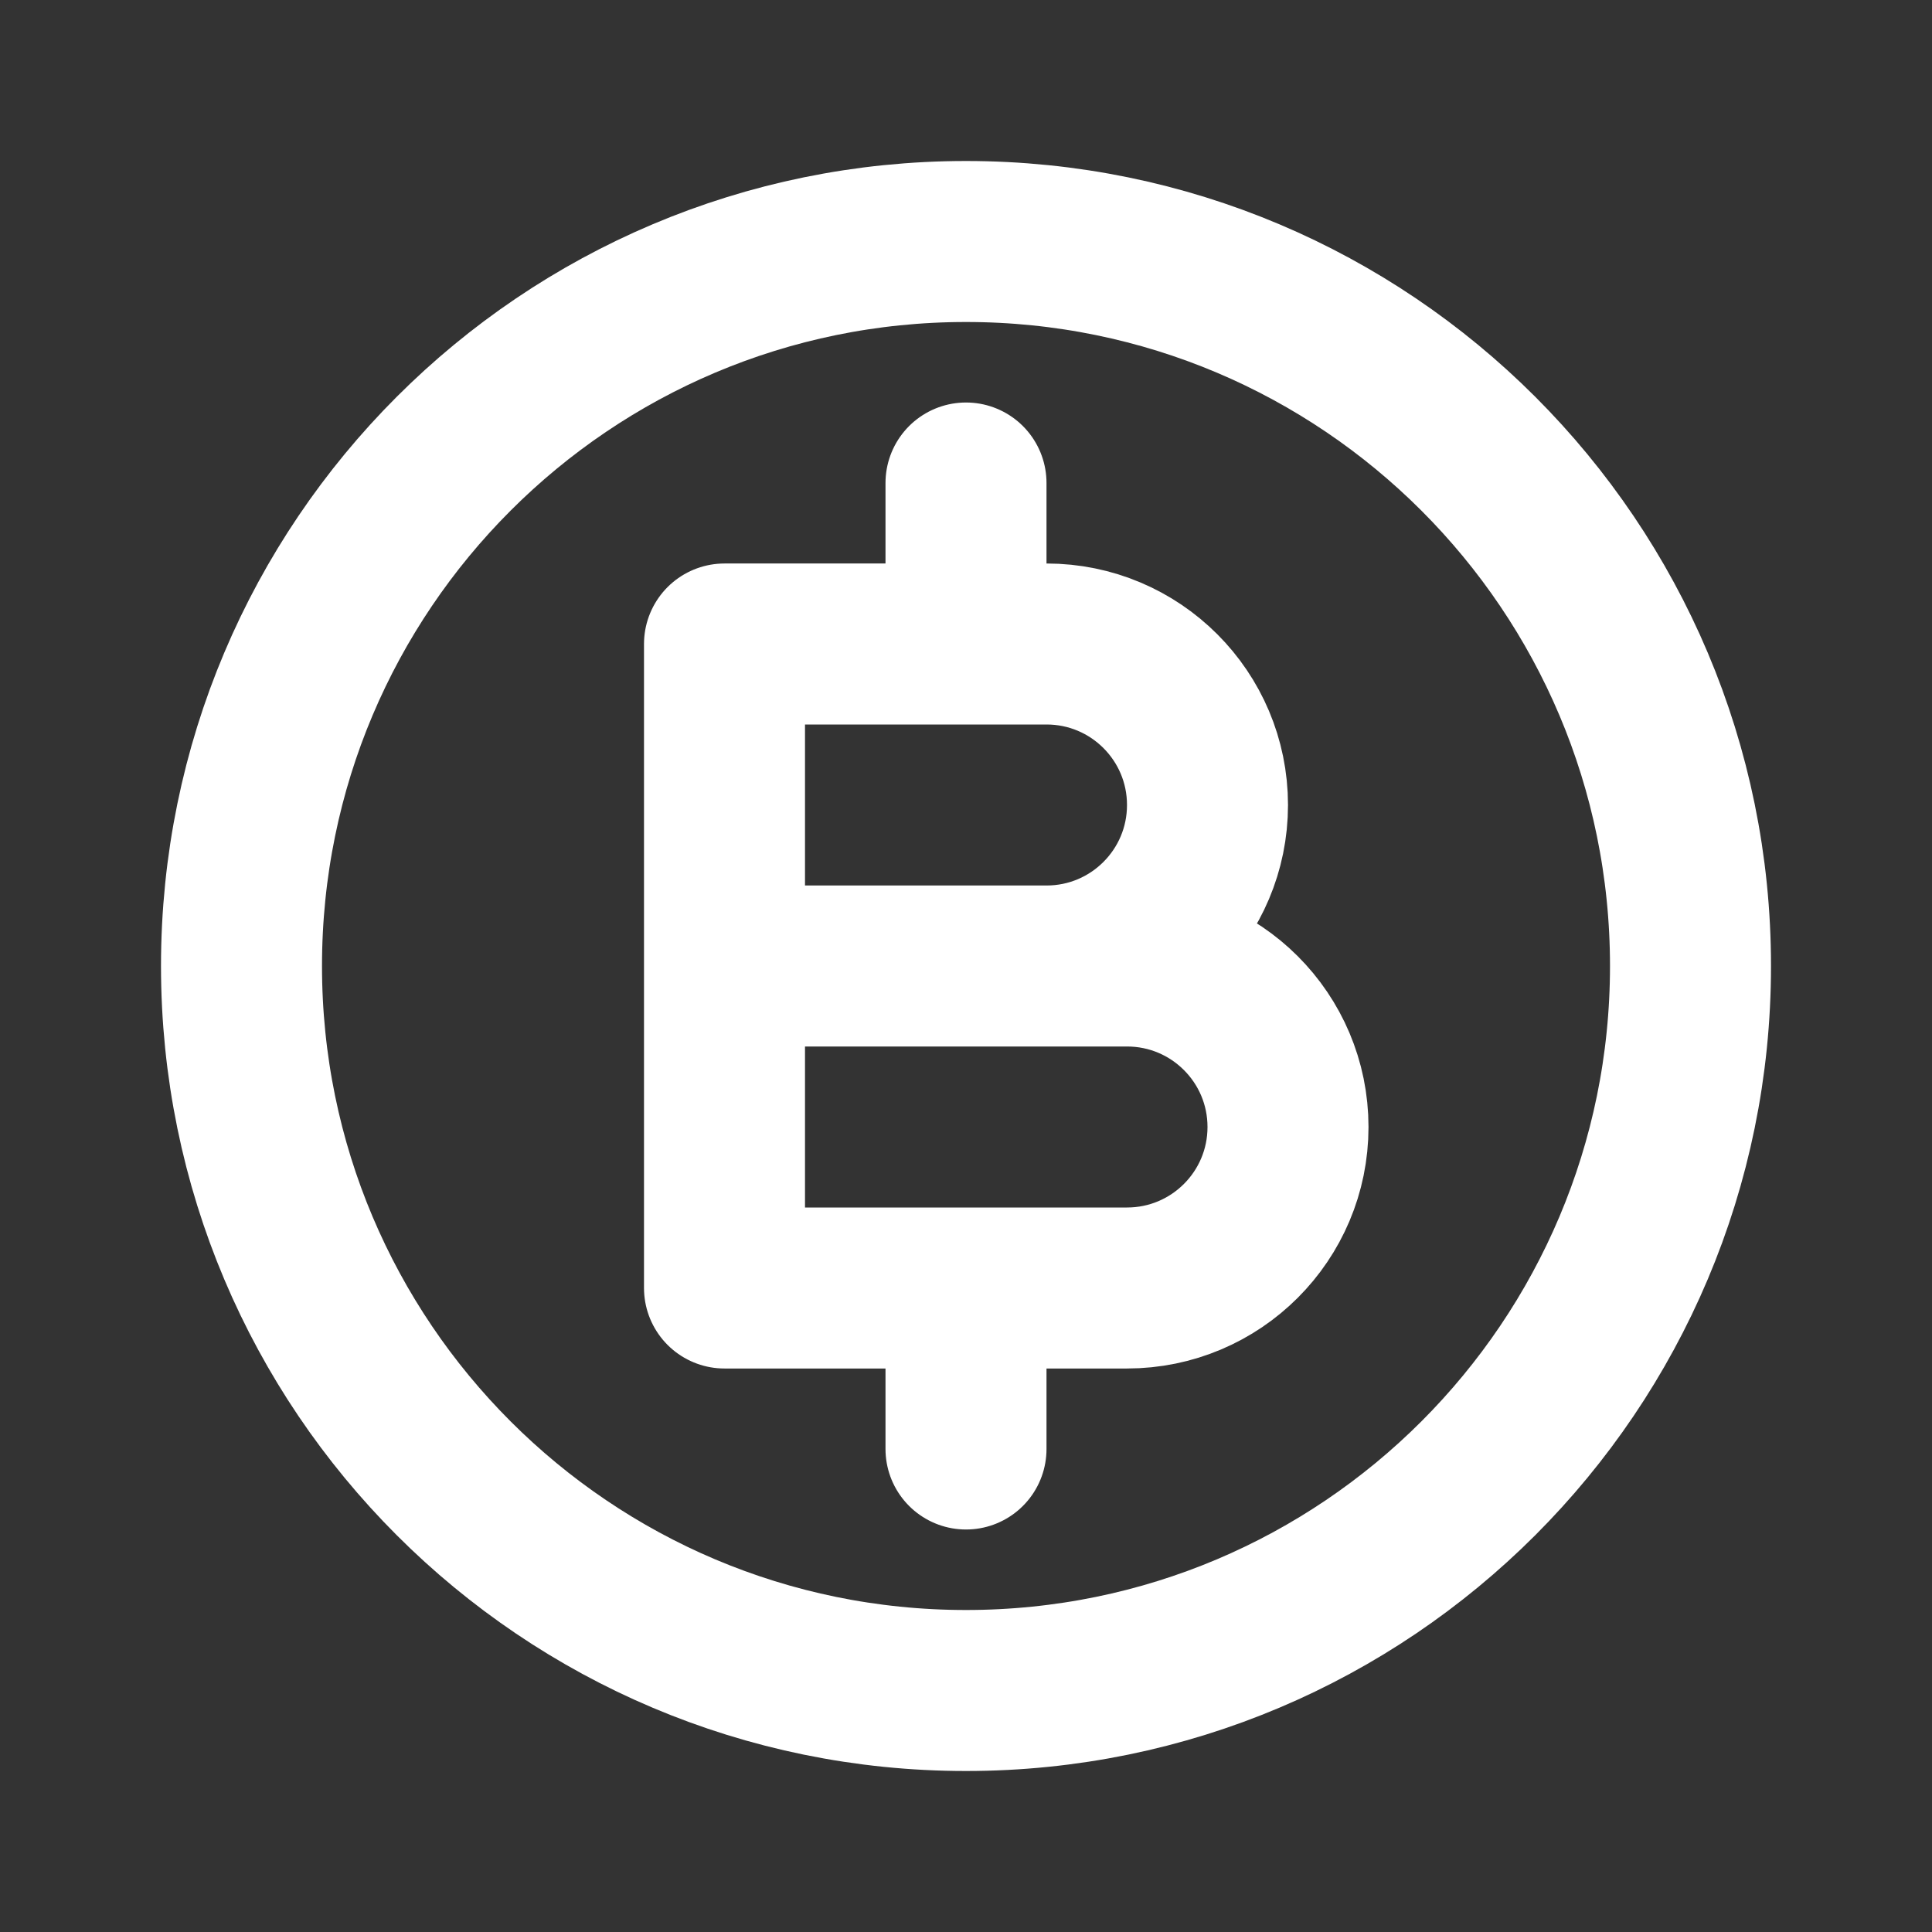     <svg
      class="bitcoin"
      viewBox="0 0 24 24"
      fill="none"
      xmlns="http://www.w3.org/2000/svg"
      stroke="#ffffff"
    >
      <rect x="0" y="0" width="24" height="24" fill="#333333" stroke="none"/>
      <g id="SVGRepo_bgCarrier" stroke-width="0"></g>
      <g
        id="SVGRepo_tracerCarrier"
        stroke-linecap="round"
        stroke-linejoin="round"
      ></g>
      <g id="SVGRepo_iconCarrier">
        <path
          d="M12 8V6M12 18V16M9 12H13C14.105 12 15 11.105 15 10C15 8.895 14.105 8 13 8H9V12ZM9 12H14C15.105 12 16 12.895 16 14C16 15.105 15.105 16 14 16H9V12ZM21 12C21 16.971 16.971 21 12 21C7.029 21 3 16.971 3 12C3 7.029 7.029 3 12 3C16.971 3 21 7.029 21 12Z"
          stroke-width="2"
          stroke-linecap="round"
          stroke-linejoin="round"
        ></path>
      </g>
    </svg>

